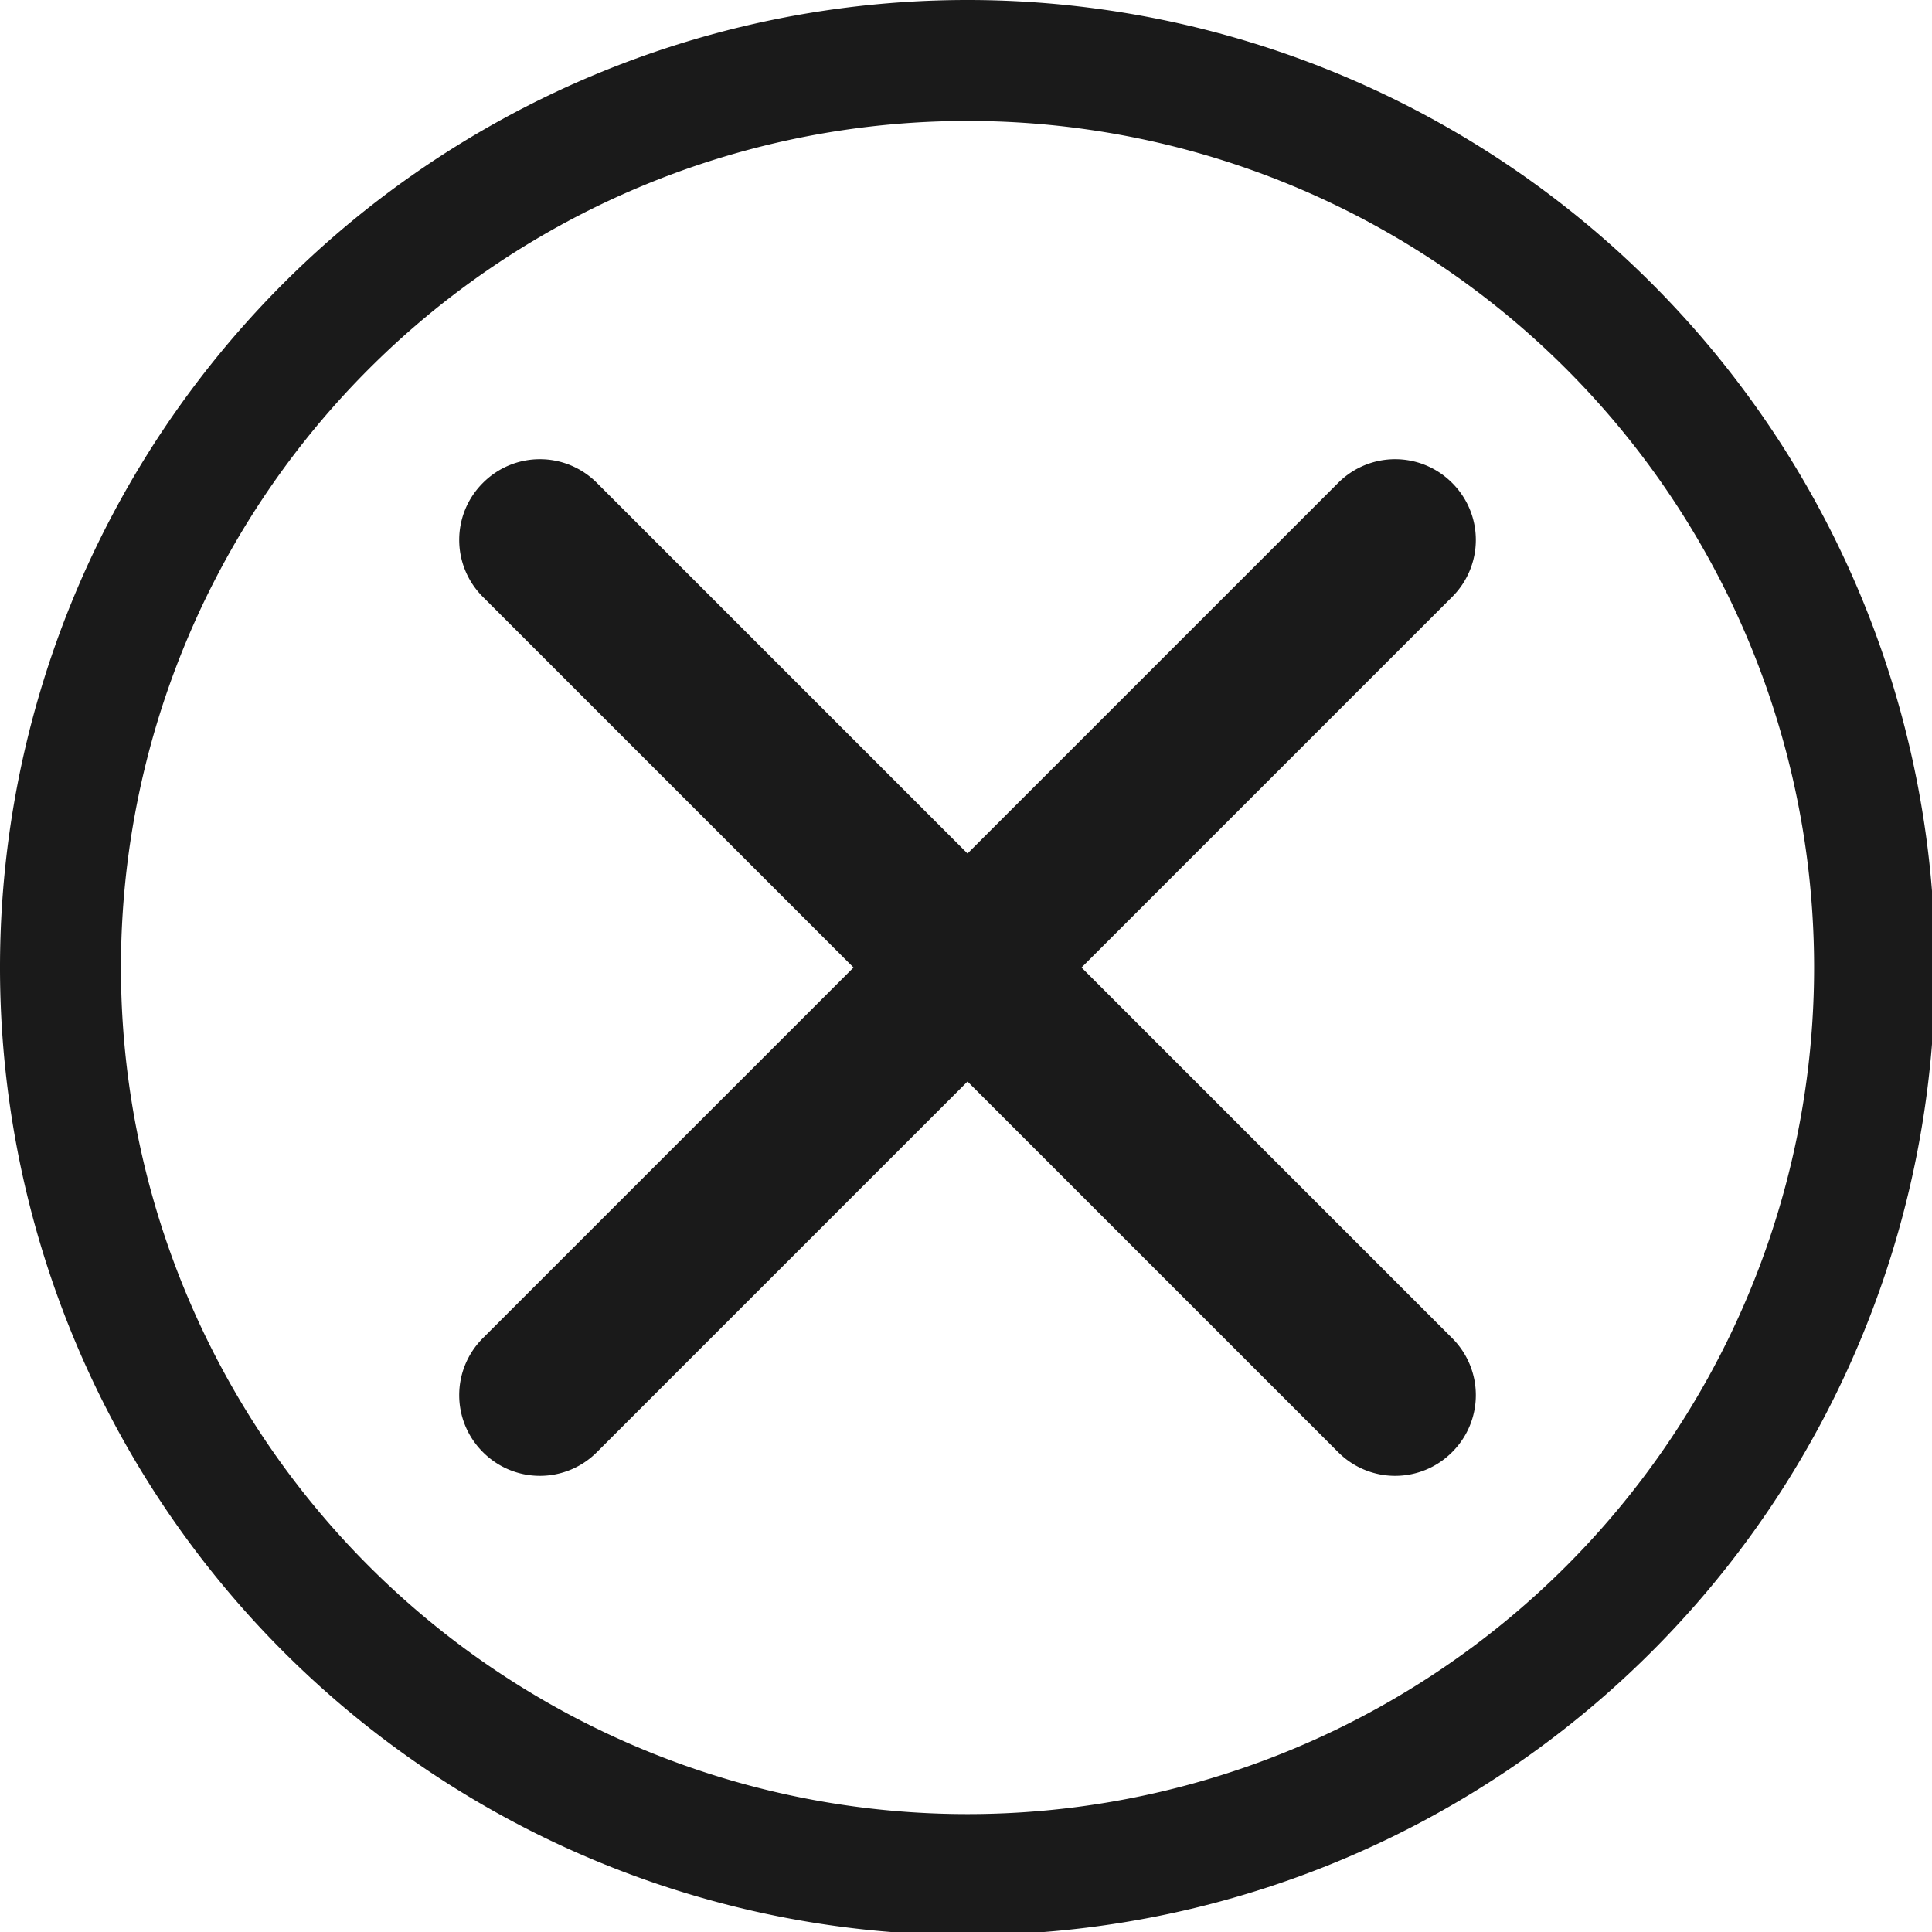 <?xml version="1.0" encoding="UTF-8" standalone="no"?>
<svg
   xmlns:dc="http://purl.org/dc/elements/1.1/"
   xmlns:cc="http://creativecommons.org/ns#"
   xmlns:rdf="http://www.w3.org/1999/02/22-rdf-syntax-ns#"
   xmlns:svg="http://www.w3.org/2000/svg"
   xmlns="http://www.w3.org/2000/svg"
   xmlns:sodipodi="http://sodipodi.sourceforge.net/DTD/sodipodi-0.dtd"
   xmlns:inkscape="http://www.inkscape.org/namespaces/inkscape"
   width="48"
   height="48"
   viewBox="0 0 12.7 12.7"
   version="1.1"
   id="svg4"
   sodipodi:docname="x.svg"
   inkscape:version="0.92.5 (2060ec1f9f, 2020-04-08)">
  <defs
     id="defs8">
  <style
     id="current-color-scheme"
     type="text/css">
      .ColorScheme-Highlight {
        color:#1a1a1a;
      }
  </style>
  </defs>
  <path
     class="ColorScheme-Highlight"
     style="fill:currentColor"
     d="M 24 0 A 24 24 0 0 0 0 24 A 24 24 0 0 0 24 48 A 24 24 0 0 0 48 24 A 24 24 0 0 0 24 0 z M 24 3 A 21 21 0 0 1 45 24 A 21 21 0 0 1 24 45 A 21 21 0 0 1 3 24 A 21 21 0 0 1 24 3 z M 13.393 11.391 C 12.881 11.391 12.37 11.587 11.979 11.979 C 11.195 12.762 11.195 14.023 11.979 14.807 L 21.172 24 L 11.979 33.193 C 11.195 33.977 11.195 35.238 11.979 36.021 C 12.762 36.805 14.023 36.805 14.807 36.021 L 24 26.828 L 33.193 36.021 C 33.977 36.805 35.238 36.805 36.021 36.021 C 36.805 35.238 36.805 33.977 36.021 33.193 L 26.828 24 L 36.021 14.807 C 36.805 14.023 36.805 12.762 36.021 11.979 C 35.238 11.195 33.977 11.195 33.193 11.979 L 24 21.172 L 14.807 11.979 C 14.415 11.587 13.904 11.391 13.393 11.391 z "
     transform="scale(0.265)"
     id="path817" />
</svg>
